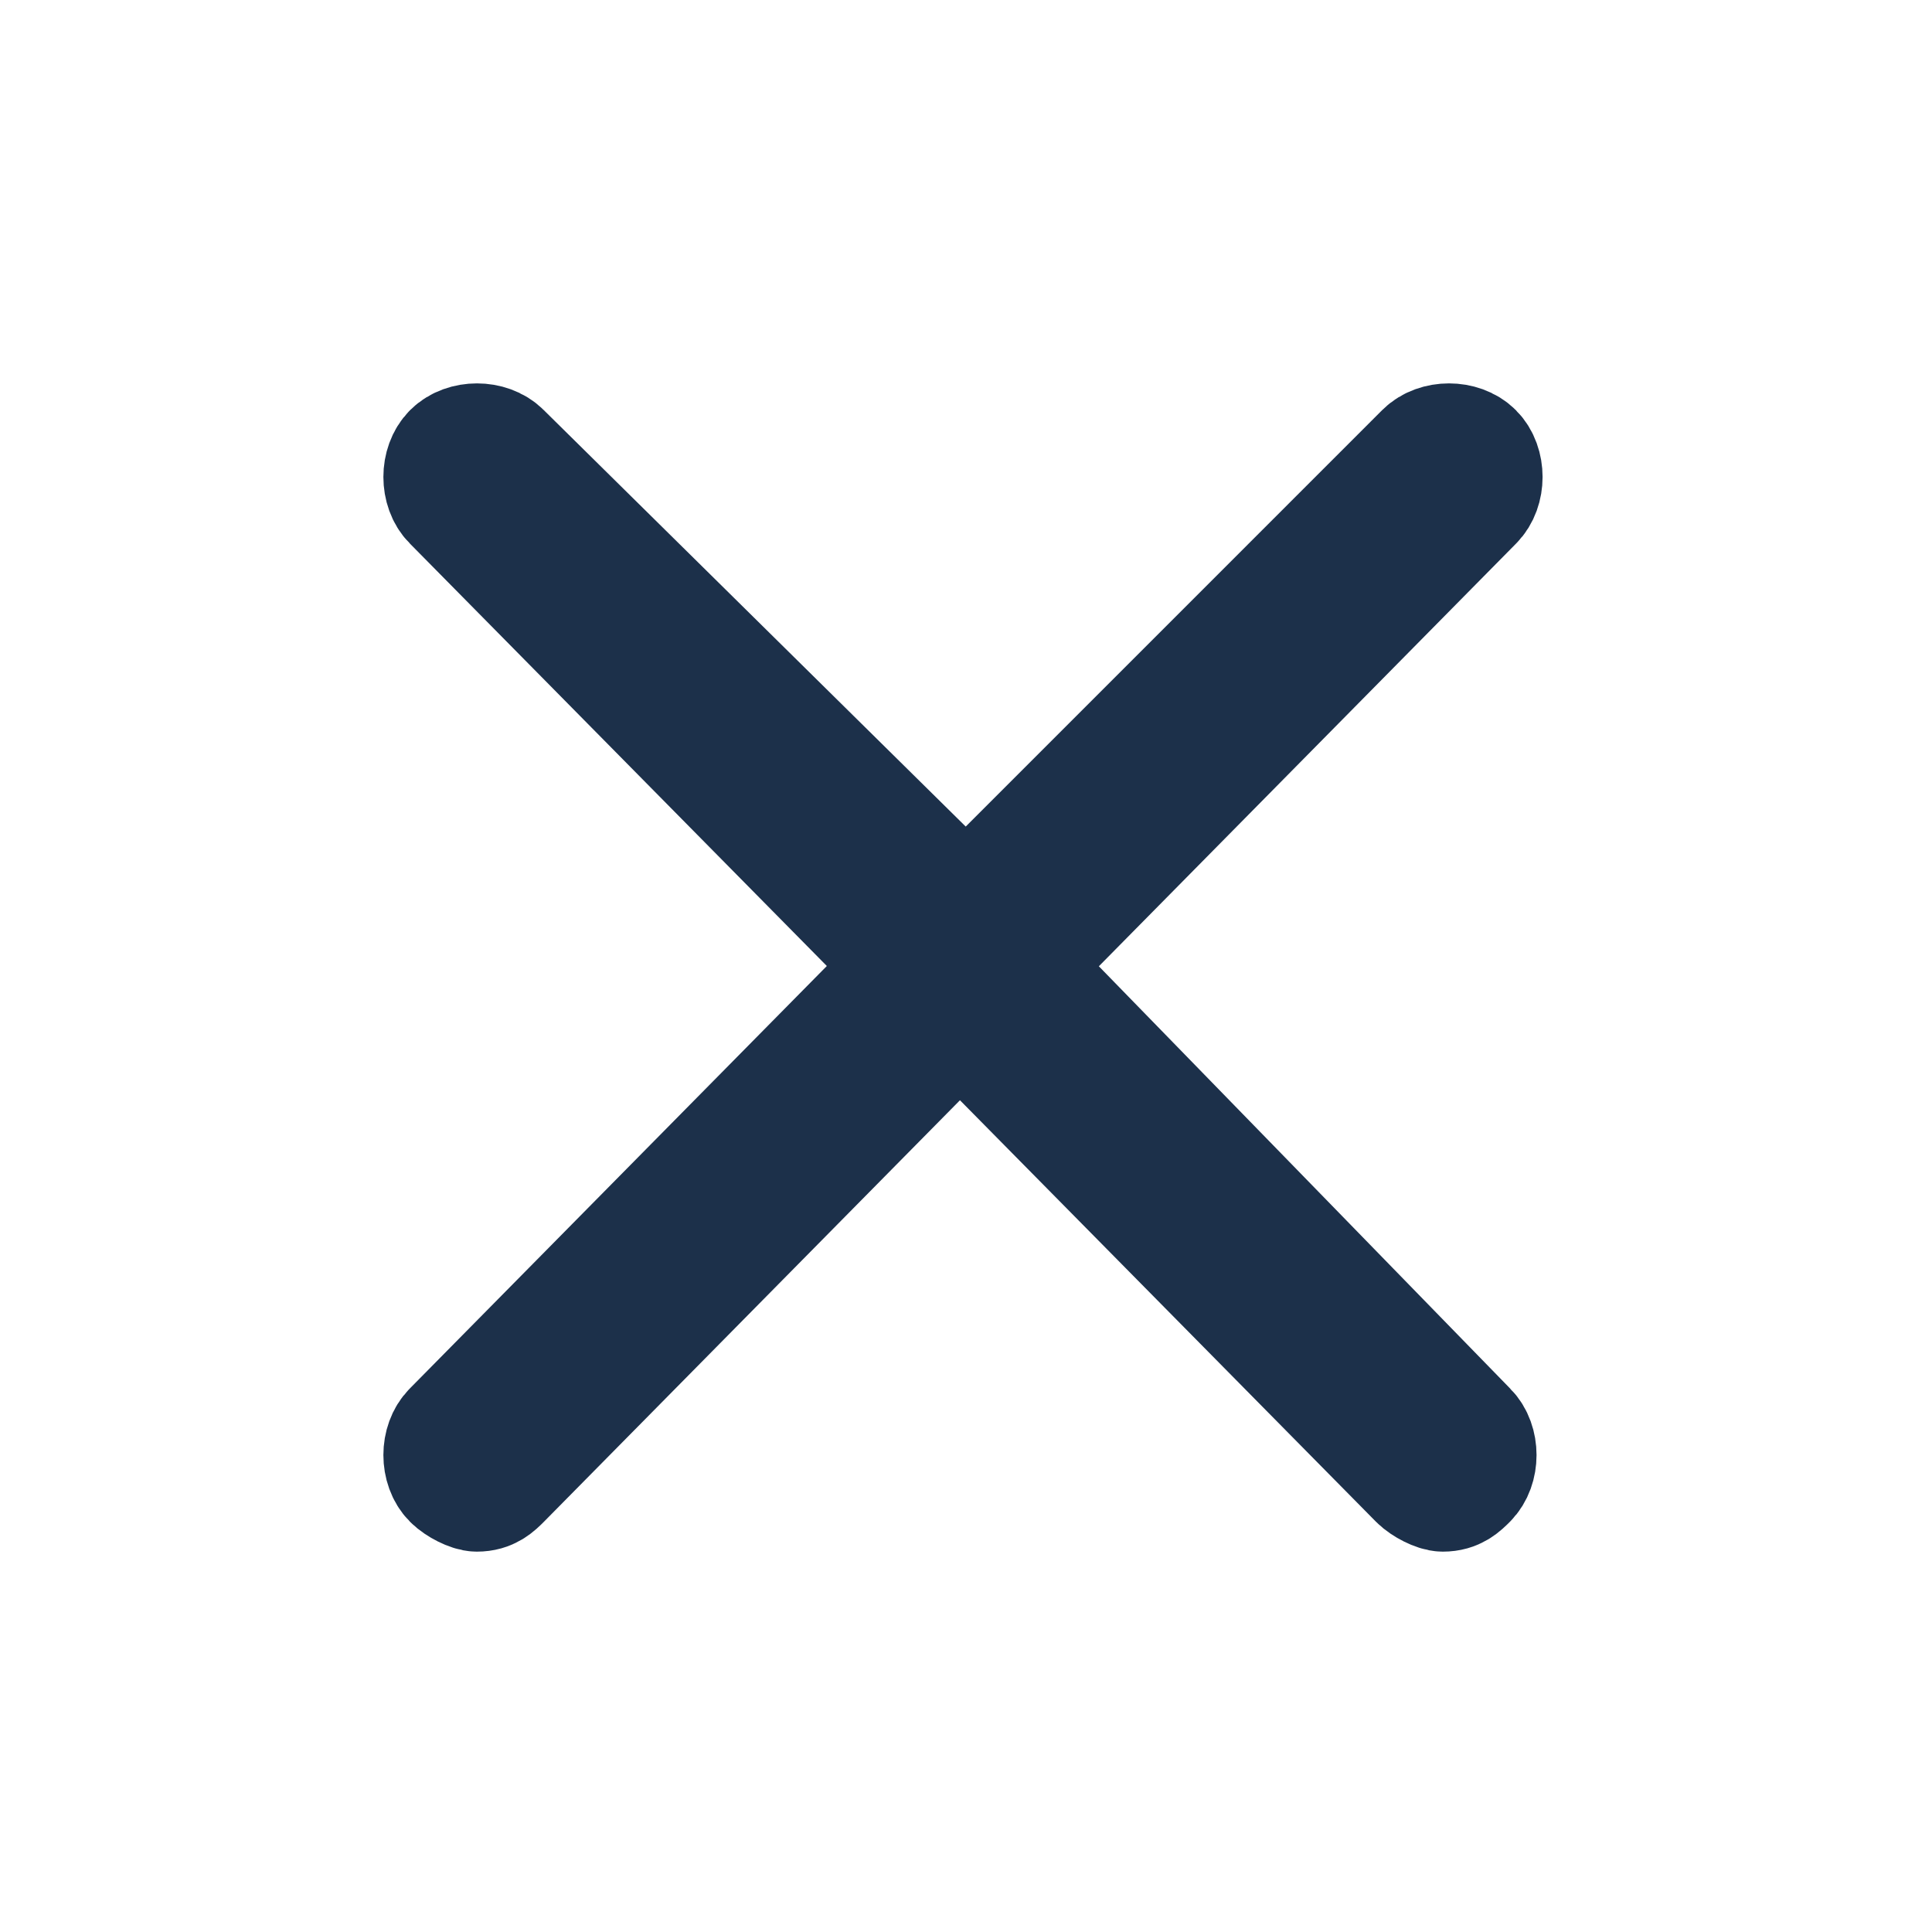 <!-- Generated by IcoMoon.io -->
<svg version="1.1" xmlns="http://www.w3.org/2000/svg" width="32" height="32" viewBox="0 0 32 32">
<title>cancel</title>
<path fill="#1c304a" stroke="#1c304a" stroke-width="2" d="M16.8 16l7.6-7.7c0.2-0.2 0.2-0.6 0-0.8s-0.6-0.2-0.8 0l-7.6 7.6-7.7-7.6c-0.2-0.2-0.6-0.2-0.8 0s-0.2 0.6 0 0.8l7.6 7.7-7.6 7.7c-0.2 0.2-0.2 0.6 0 0.8 0.1 0.1 0.3 0.2 0.4 0.2 0.2 0 0.3-0.1 0.4-0.2l7.6-7.7 7.6 7.7c0.1 0.1 0.3 0.2 0.4 0.2 0.2 0 0.3-0.1 0.4-0.2 0.2-0.2 0.2-0.6 0-0.8l-7.5-7.7z"></path>
</svg>
